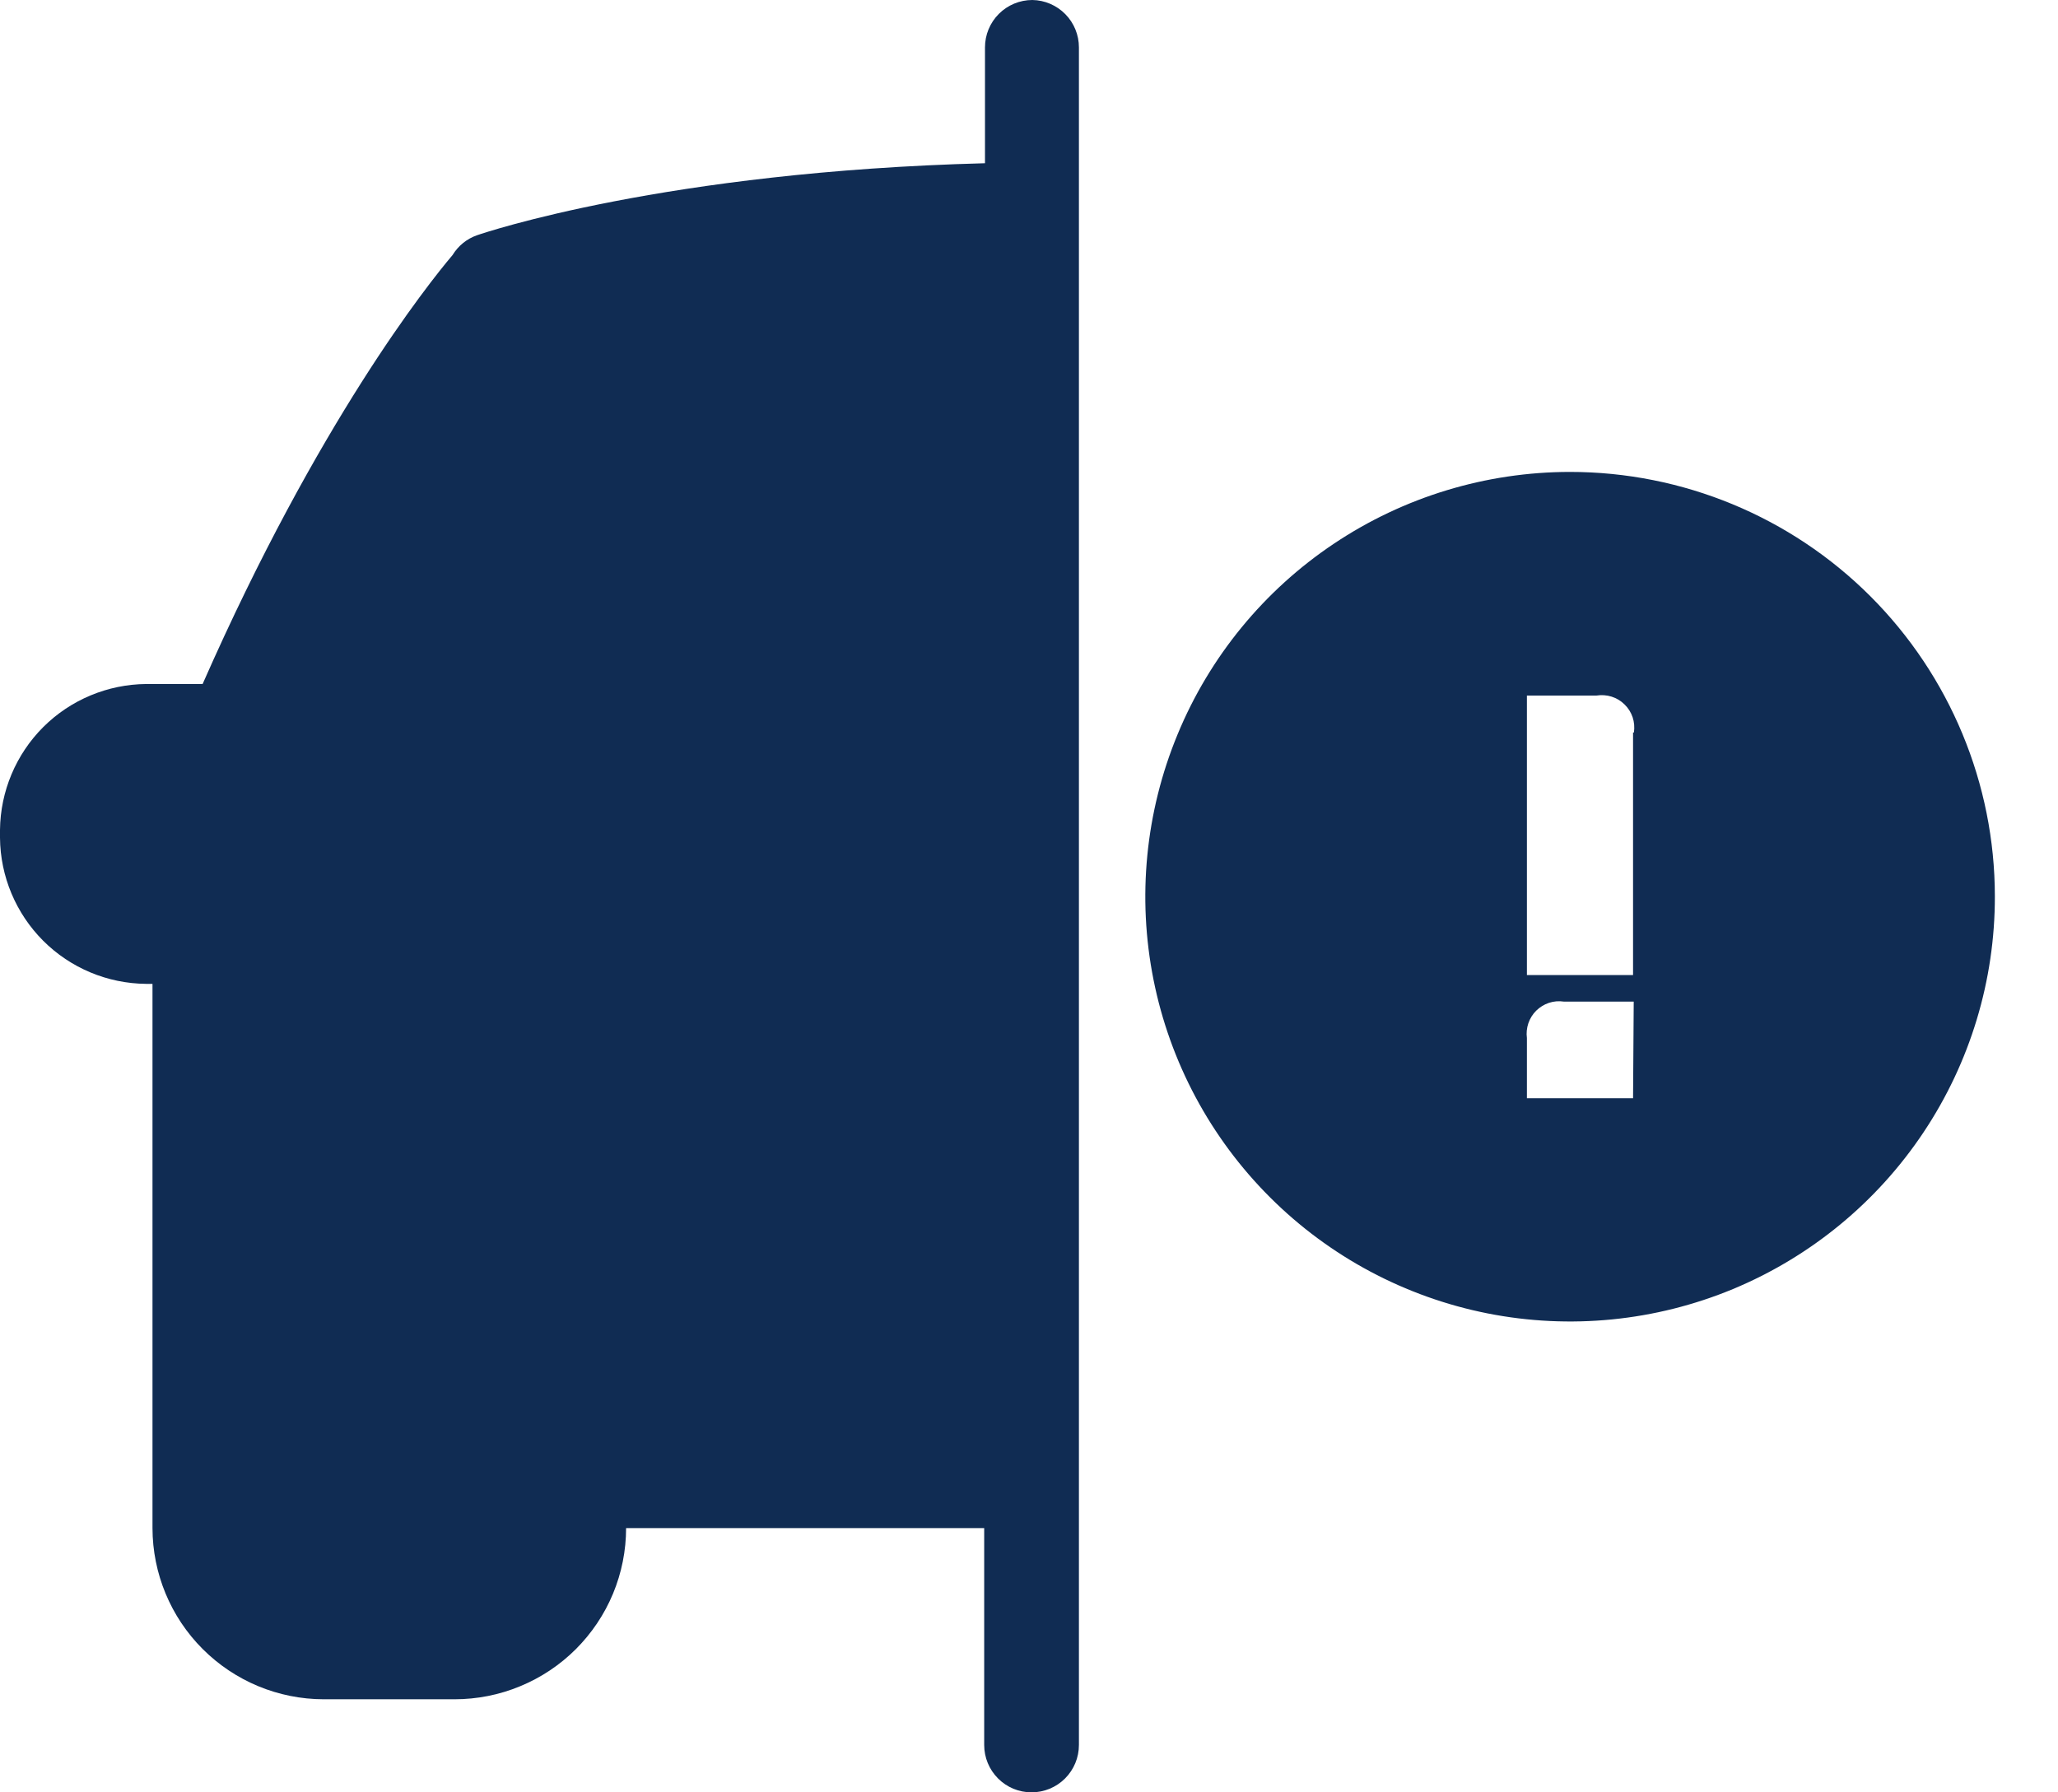 <svg width="31" height="27" viewBox="0 0 31 27" fill="none" xmlns="http://www.w3.org/2000/svg">
<path d="M15.551 0C15.362 0 15.18 0.075 15.046 0.209C14.912 0.343 14.837 0.524 14.837 0.714V2.459C10.025 2.585 7.306 3.502 7.185 3.544C7.032 3.597 6.902 3.703 6.817 3.842C6.446 4.28 4.79 6.357 3.052 10.304H2.202C1.62 10.309 1.063 10.542 0.651 10.953C0.24 11.364 0.006 11.921 0 12.502V12.62C0.005 13.202 0.239 13.759 0.65 14.171C1.062 14.583 1.619 14.816 2.202 14.821H2.297V23.019C2.298 23.703 2.57 24.358 3.053 24.841C3.537 25.325 4.192 25.597 4.876 25.598H6.846C7.185 25.598 7.521 25.532 7.834 25.402C8.148 25.273 8.433 25.083 8.673 24.844C8.913 24.604 9.104 24.32 9.234 24.007C9.364 23.694 9.431 23.358 9.431 23.019H14.825V26.286C14.825 26.476 14.9 26.657 15.034 26.791C15.167 26.925 15.349 27 15.538 27C15.727 27 15.909 26.925 16.043 26.791C16.177 26.657 16.252 26.476 16.252 26.286V0.714C16.252 0.527 16.179 0.347 16.047 0.213C15.916 0.08 15.738 0.003 15.551 0Z" fill="#102C53"/>
<path d="M23.648 7.109C22.382 7.11 21.145 7.486 20.093 8.19C19.041 8.893 18.221 9.893 17.738 11.063C17.254 12.233 17.128 13.519 17.376 14.761C17.624 16.002 18.234 17.142 19.13 18.036C20.025 18.93 21.166 19.539 22.407 19.785C23.649 20.031 24.936 19.903 26.105 19.418C27.273 18.932 28.272 18.111 28.974 17.058C29.677 16.005 30.051 14.767 30.049 13.502C30.048 11.805 29.372 10.179 28.172 8.98C26.971 7.781 25.344 7.109 23.648 7.109ZM24.599 16.544H23V15.637C22.99 15.562 22.998 15.485 23.022 15.414C23.047 15.342 23.087 15.277 23.141 15.224C23.195 15.171 23.26 15.131 23.332 15.107C23.404 15.083 23.481 15.077 23.555 15.088H24.609L24.599 16.544ZM24.599 11.034V14.688H23V10.478H24.047C24.123 10.466 24.202 10.471 24.275 10.494C24.349 10.517 24.416 10.557 24.471 10.612C24.527 10.666 24.568 10.732 24.593 10.806C24.617 10.879 24.623 10.957 24.612 11.034H24.599Z" fill="#102C53"/>
</svg>
